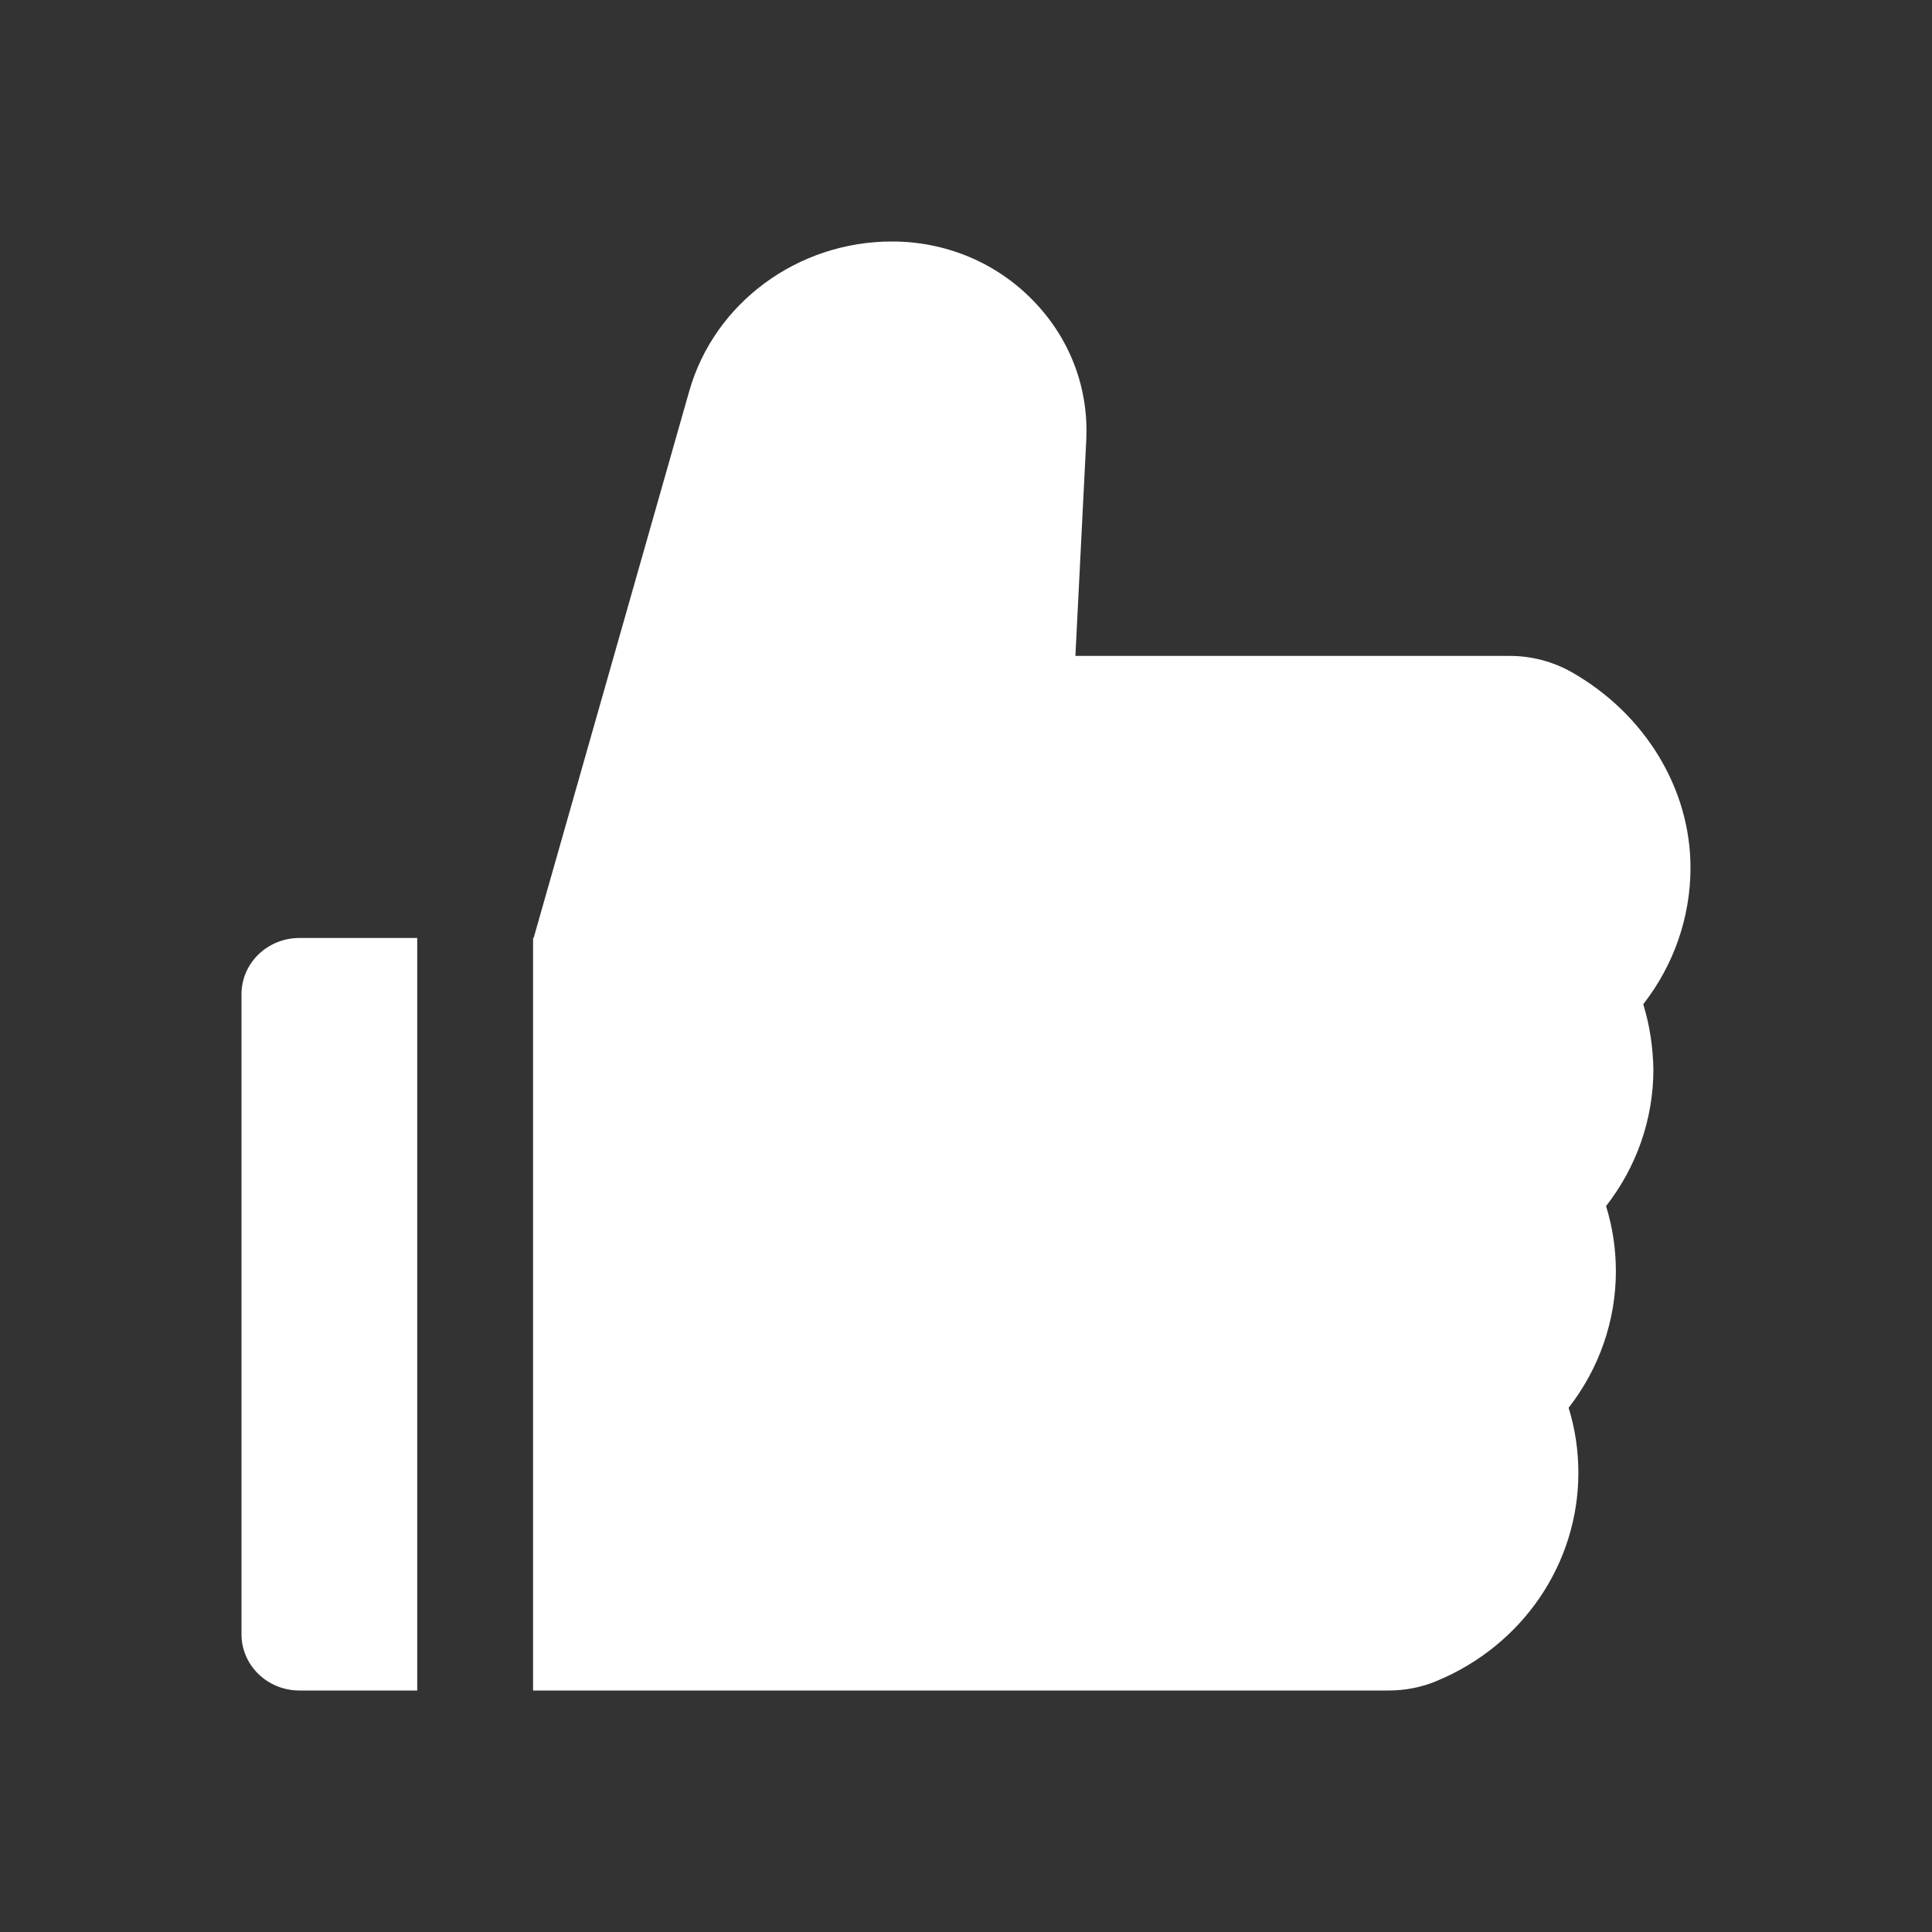 <svg width="24" height="24" viewBox="0 0 24 24" fill="none" xmlns="http://www.w3.org/2000/svg">
<rect x="0" y="0" width="24" height="24" fill="#333333" stroke="none"/>
<path d="M20.413 12.475C20.791 11.99 21 11.396 21 10.778C21 9.797 20.435 8.869 19.526 8.351C19.292 8.218 19.026 8.148 18.755 8.148H13.359L13.494 5.464C13.525 4.815 13.289 4.199 12.83 3.73C12.605 3.498 12.333 3.314 12.032 3.188C11.73 3.063 11.405 2.999 11.078 3C9.908 3 8.873 3.764 8.562 4.859L6.629 11.652H6.622V21H17.249C17.456 21 17.659 20.961 17.846 20.882C18.916 20.439 19.607 19.423 19.607 18.296C19.607 18.021 19.567 17.75 19.486 17.488C19.864 17.003 20.073 16.409 20.073 15.791C20.073 15.515 20.032 15.245 19.951 14.982C20.329 14.498 20.539 13.903 20.539 13.285C20.534 13.01 20.494 12.737 20.413 12.475ZM3 12.351V20.301C3 20.688 3.322 21 3.72 21H5.183V11.652H3.72C3.322 11.652 3 11.964 3 12.351Z" fill="white"/>
</svg>
